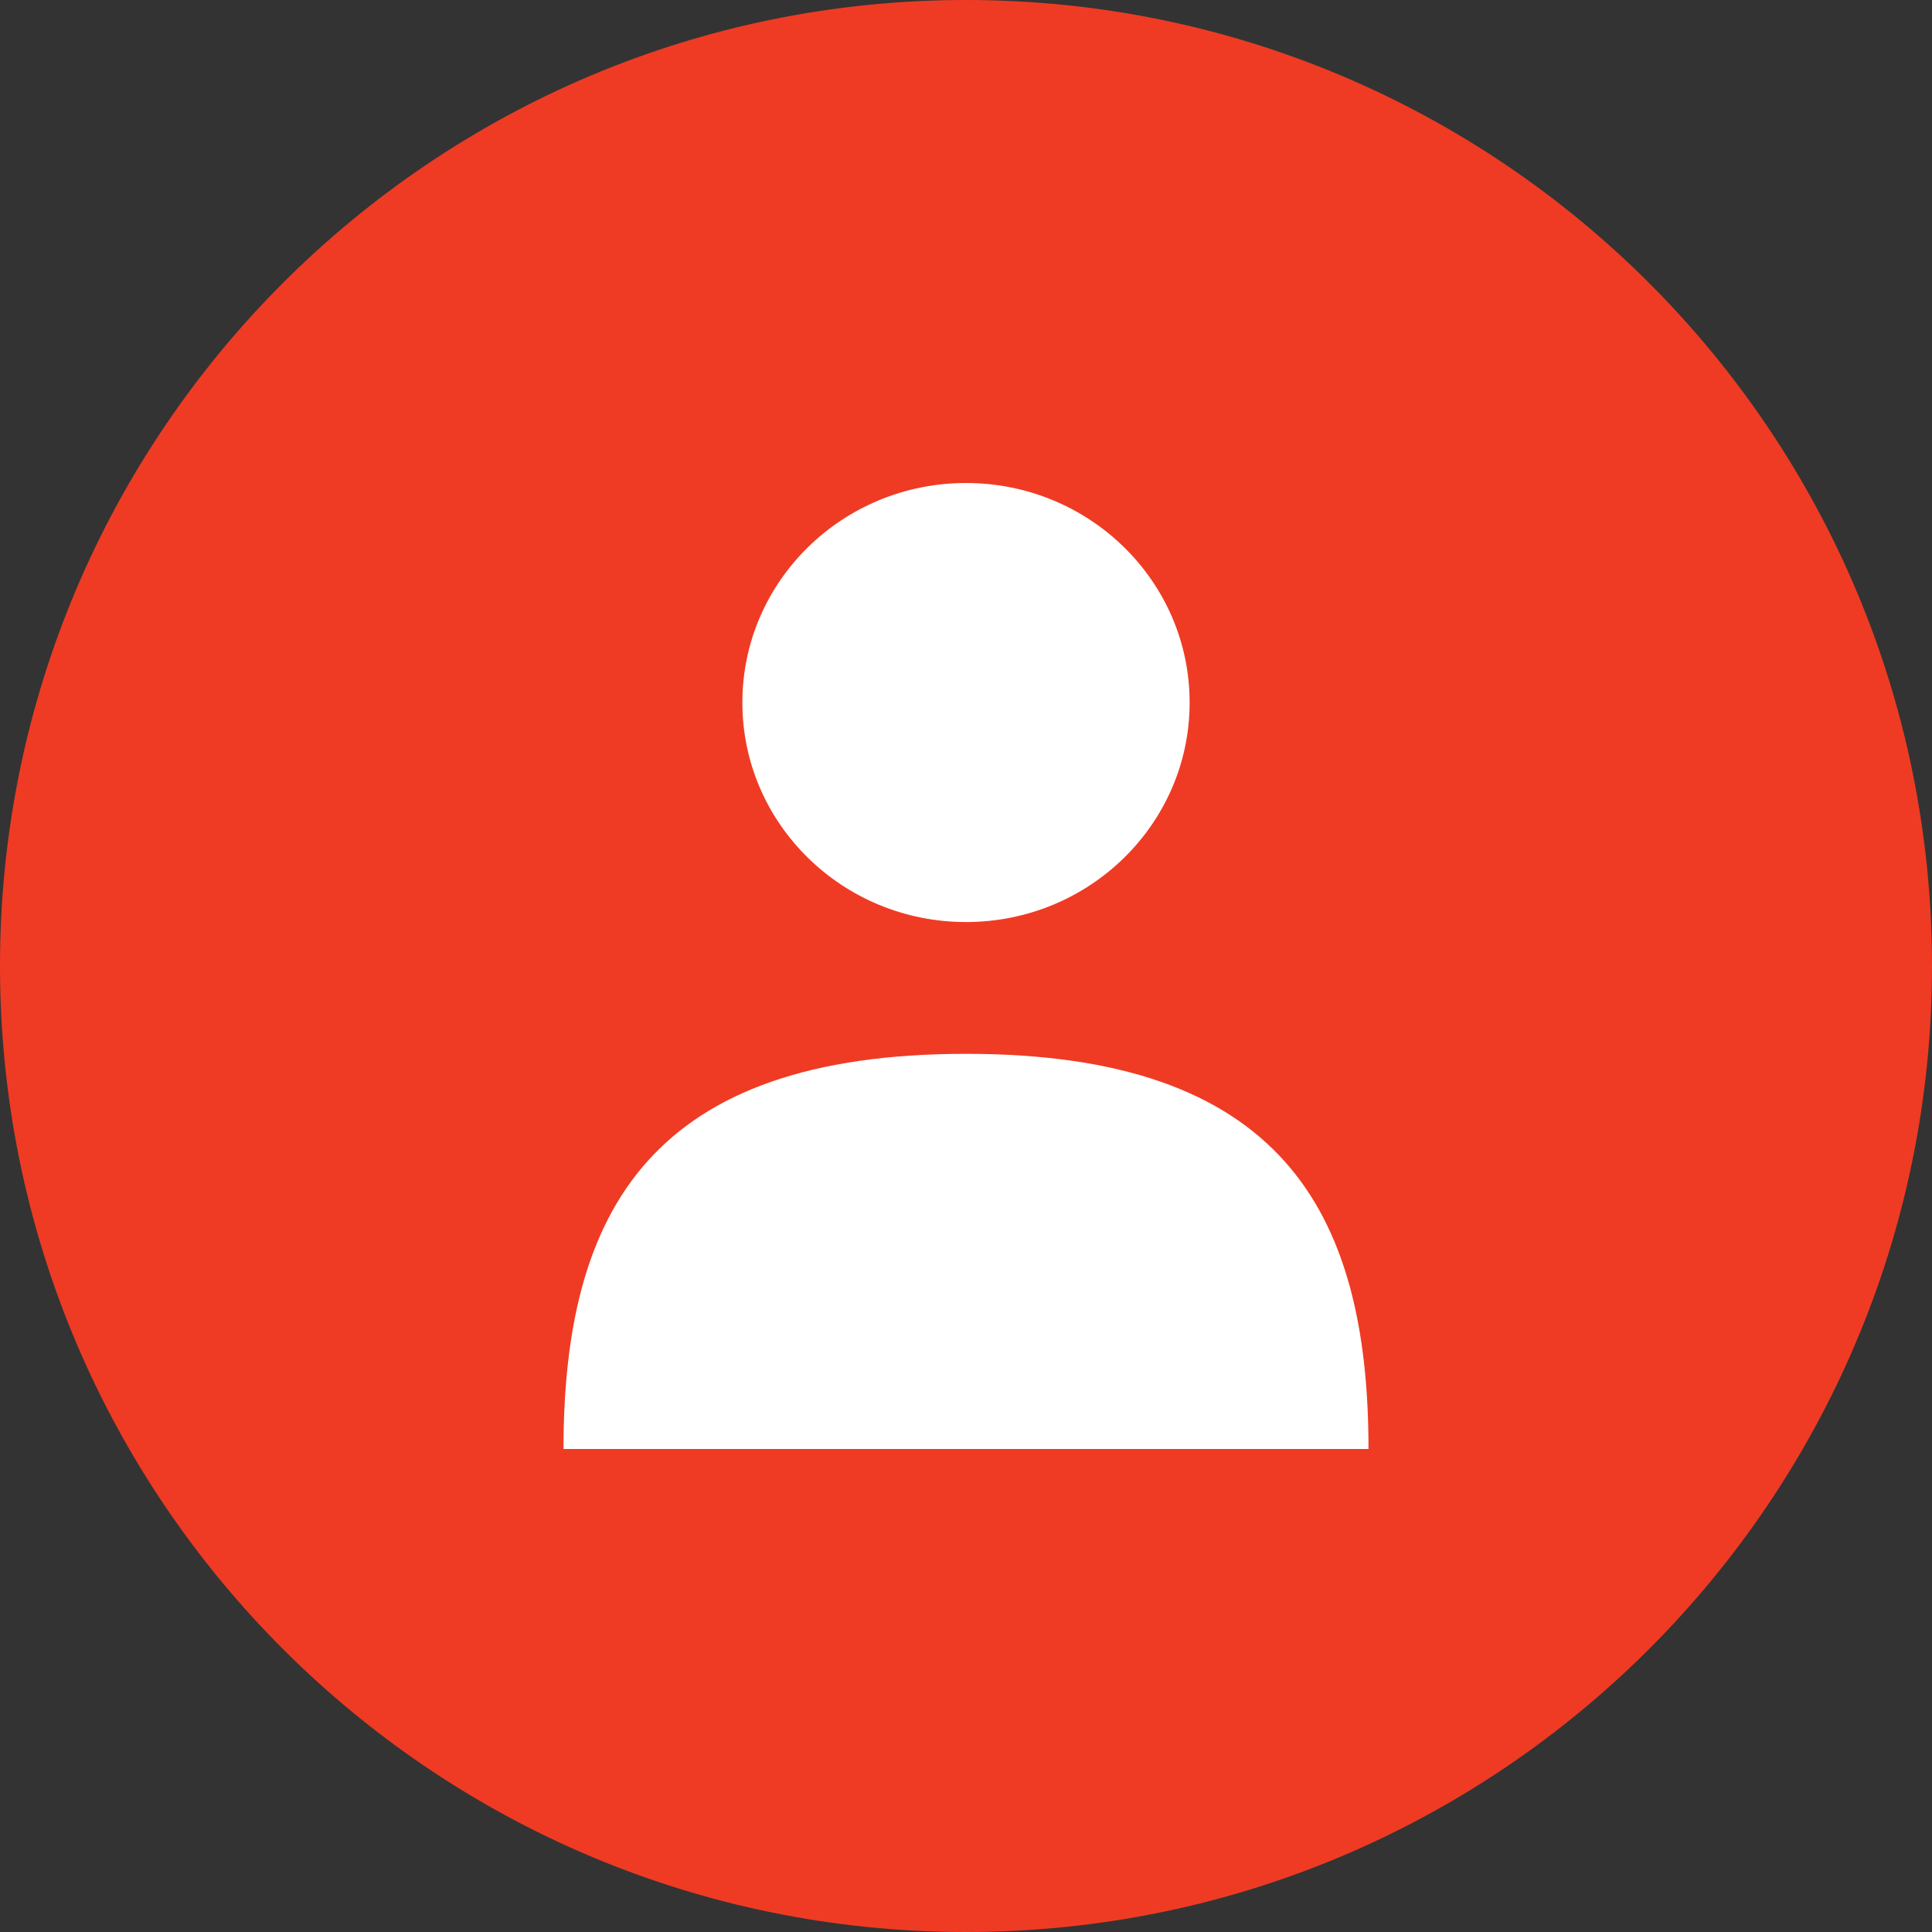 <svg width="24" height="24" viewBox="0 0 24 24" fill="none" xmlns="http://www.w3.org/2000/svg">
<rect x="0" y="0" width="24" height="24" fill="#333333" stroke="none"/>
<path d="M24 12C24 18.627 18.627 24 12 24C5.373 24 0 18.627 0 12C0 5.373 5.373 0 12 0C18.627 0 24 5.373 24 12Z" fill="#EF3B24"/>
<path fill-rule="evenodd" clip-rule="evenodd" d="M12 11.454C13.534 11.454 14.778 10.233 14.778 8.727C14.778 7.221 13.534 6 12 6C10.466 6 9.222 7.221 9.222 8.727C9.222 10.233 10.466 11.454 12 11.454ZM12 13.091C15.889 13.091 17 15.018 17 18H7C7 15.018 8.111 13.091 12 13.091Z" fill="white"/>
</svg>
